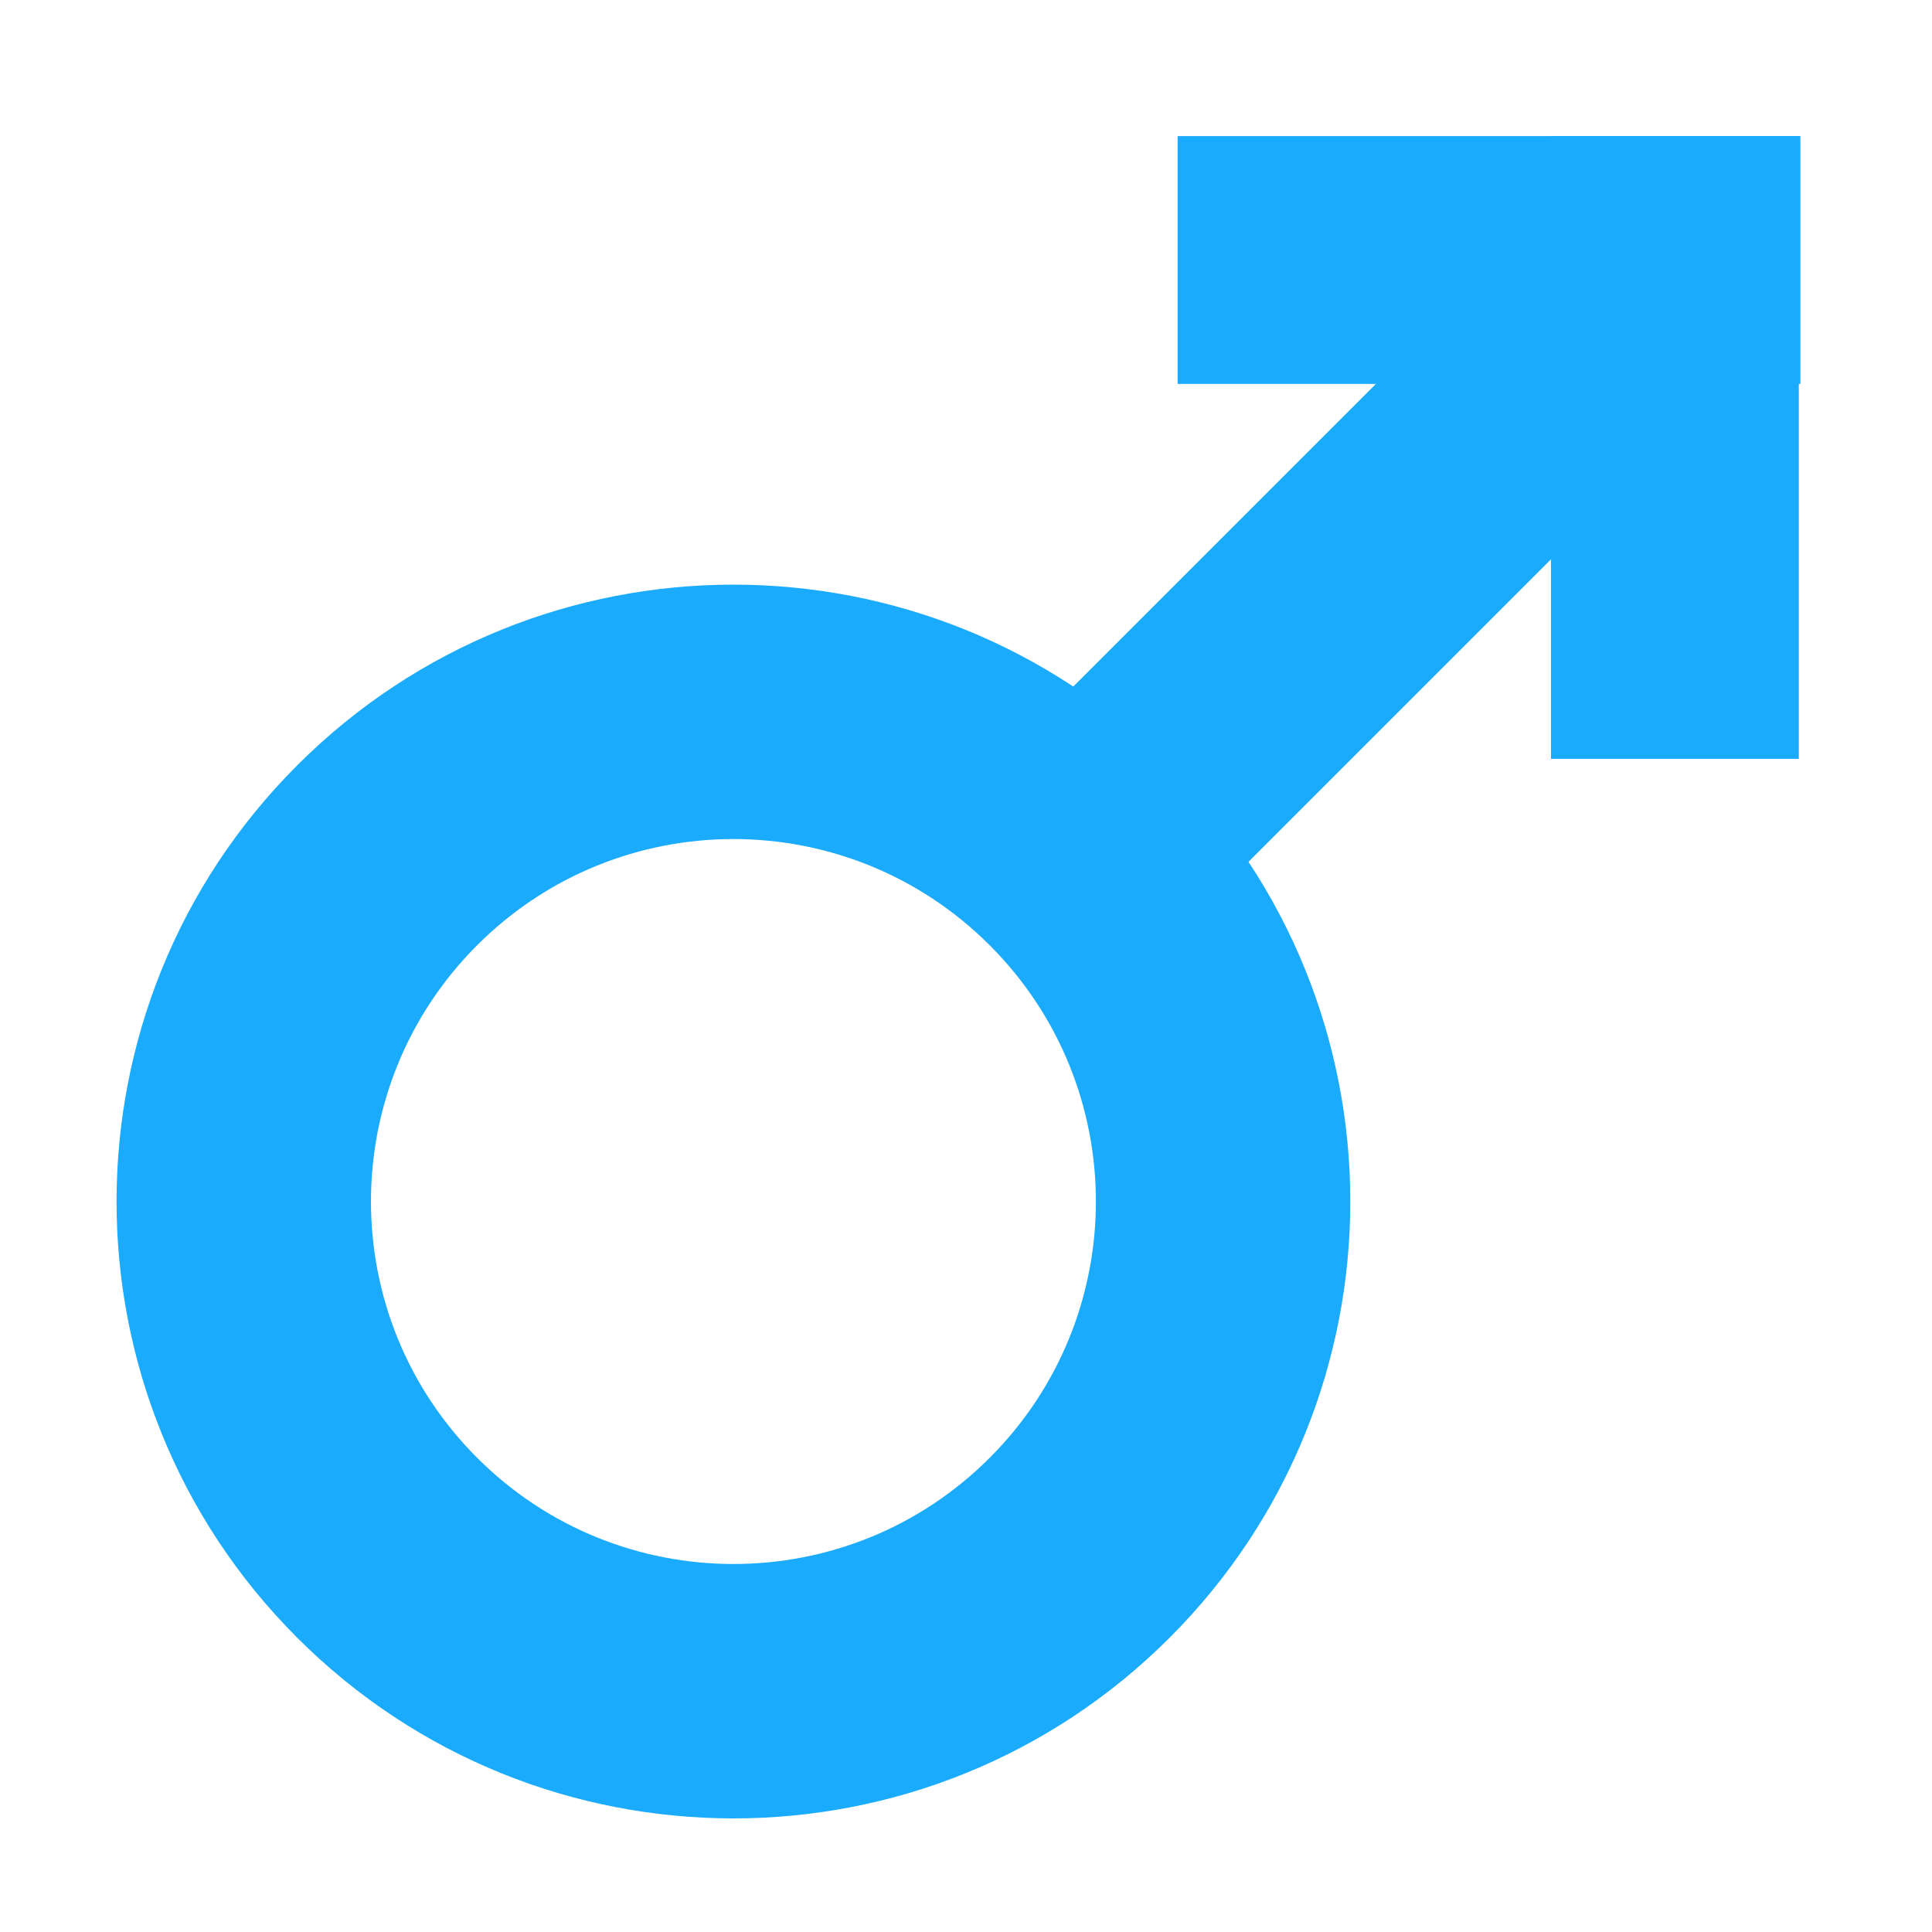 <svg width="32" height="32" viewBox="0 0 32 32" fill="none" xmlns="http://www.w3.org/2000/svg">
<path d="M29.794 2.254V12.569H25.689V2.254H29.794Z" fill="#1BABFC"/>
<path d="M29.82 6.359H19.505V2.254H29.82V6.359Z" fill="#1BABFC"/>
<path d="M27.597 7.356L19.718 15.235L16.816 12.332L24.695 4.453L27.597 7.356Z" fill="#1BABFC"/>
<path d="M19.372 12.676C15.383 8.686 8.913 8.686 4.923 12.676C0.933 16.666 0.933 23.136 4.923 27.126C8.913 31.116 15.383 31.116 19.372 27.126C23.363 23.136 23.363 16.666 19.372 12.676ZM7.903 24.146C5.558 21.801 5.558 18.001 7.903 15.656C10.248 13.311 14.047 13.311 16.392 15.656C18.738 18.001 18.738 21.801 16.392 24.146C14.05 26.491 10.248 26.491 7.903 24.146Z" fill="#1BABFC"/>
</svg>
